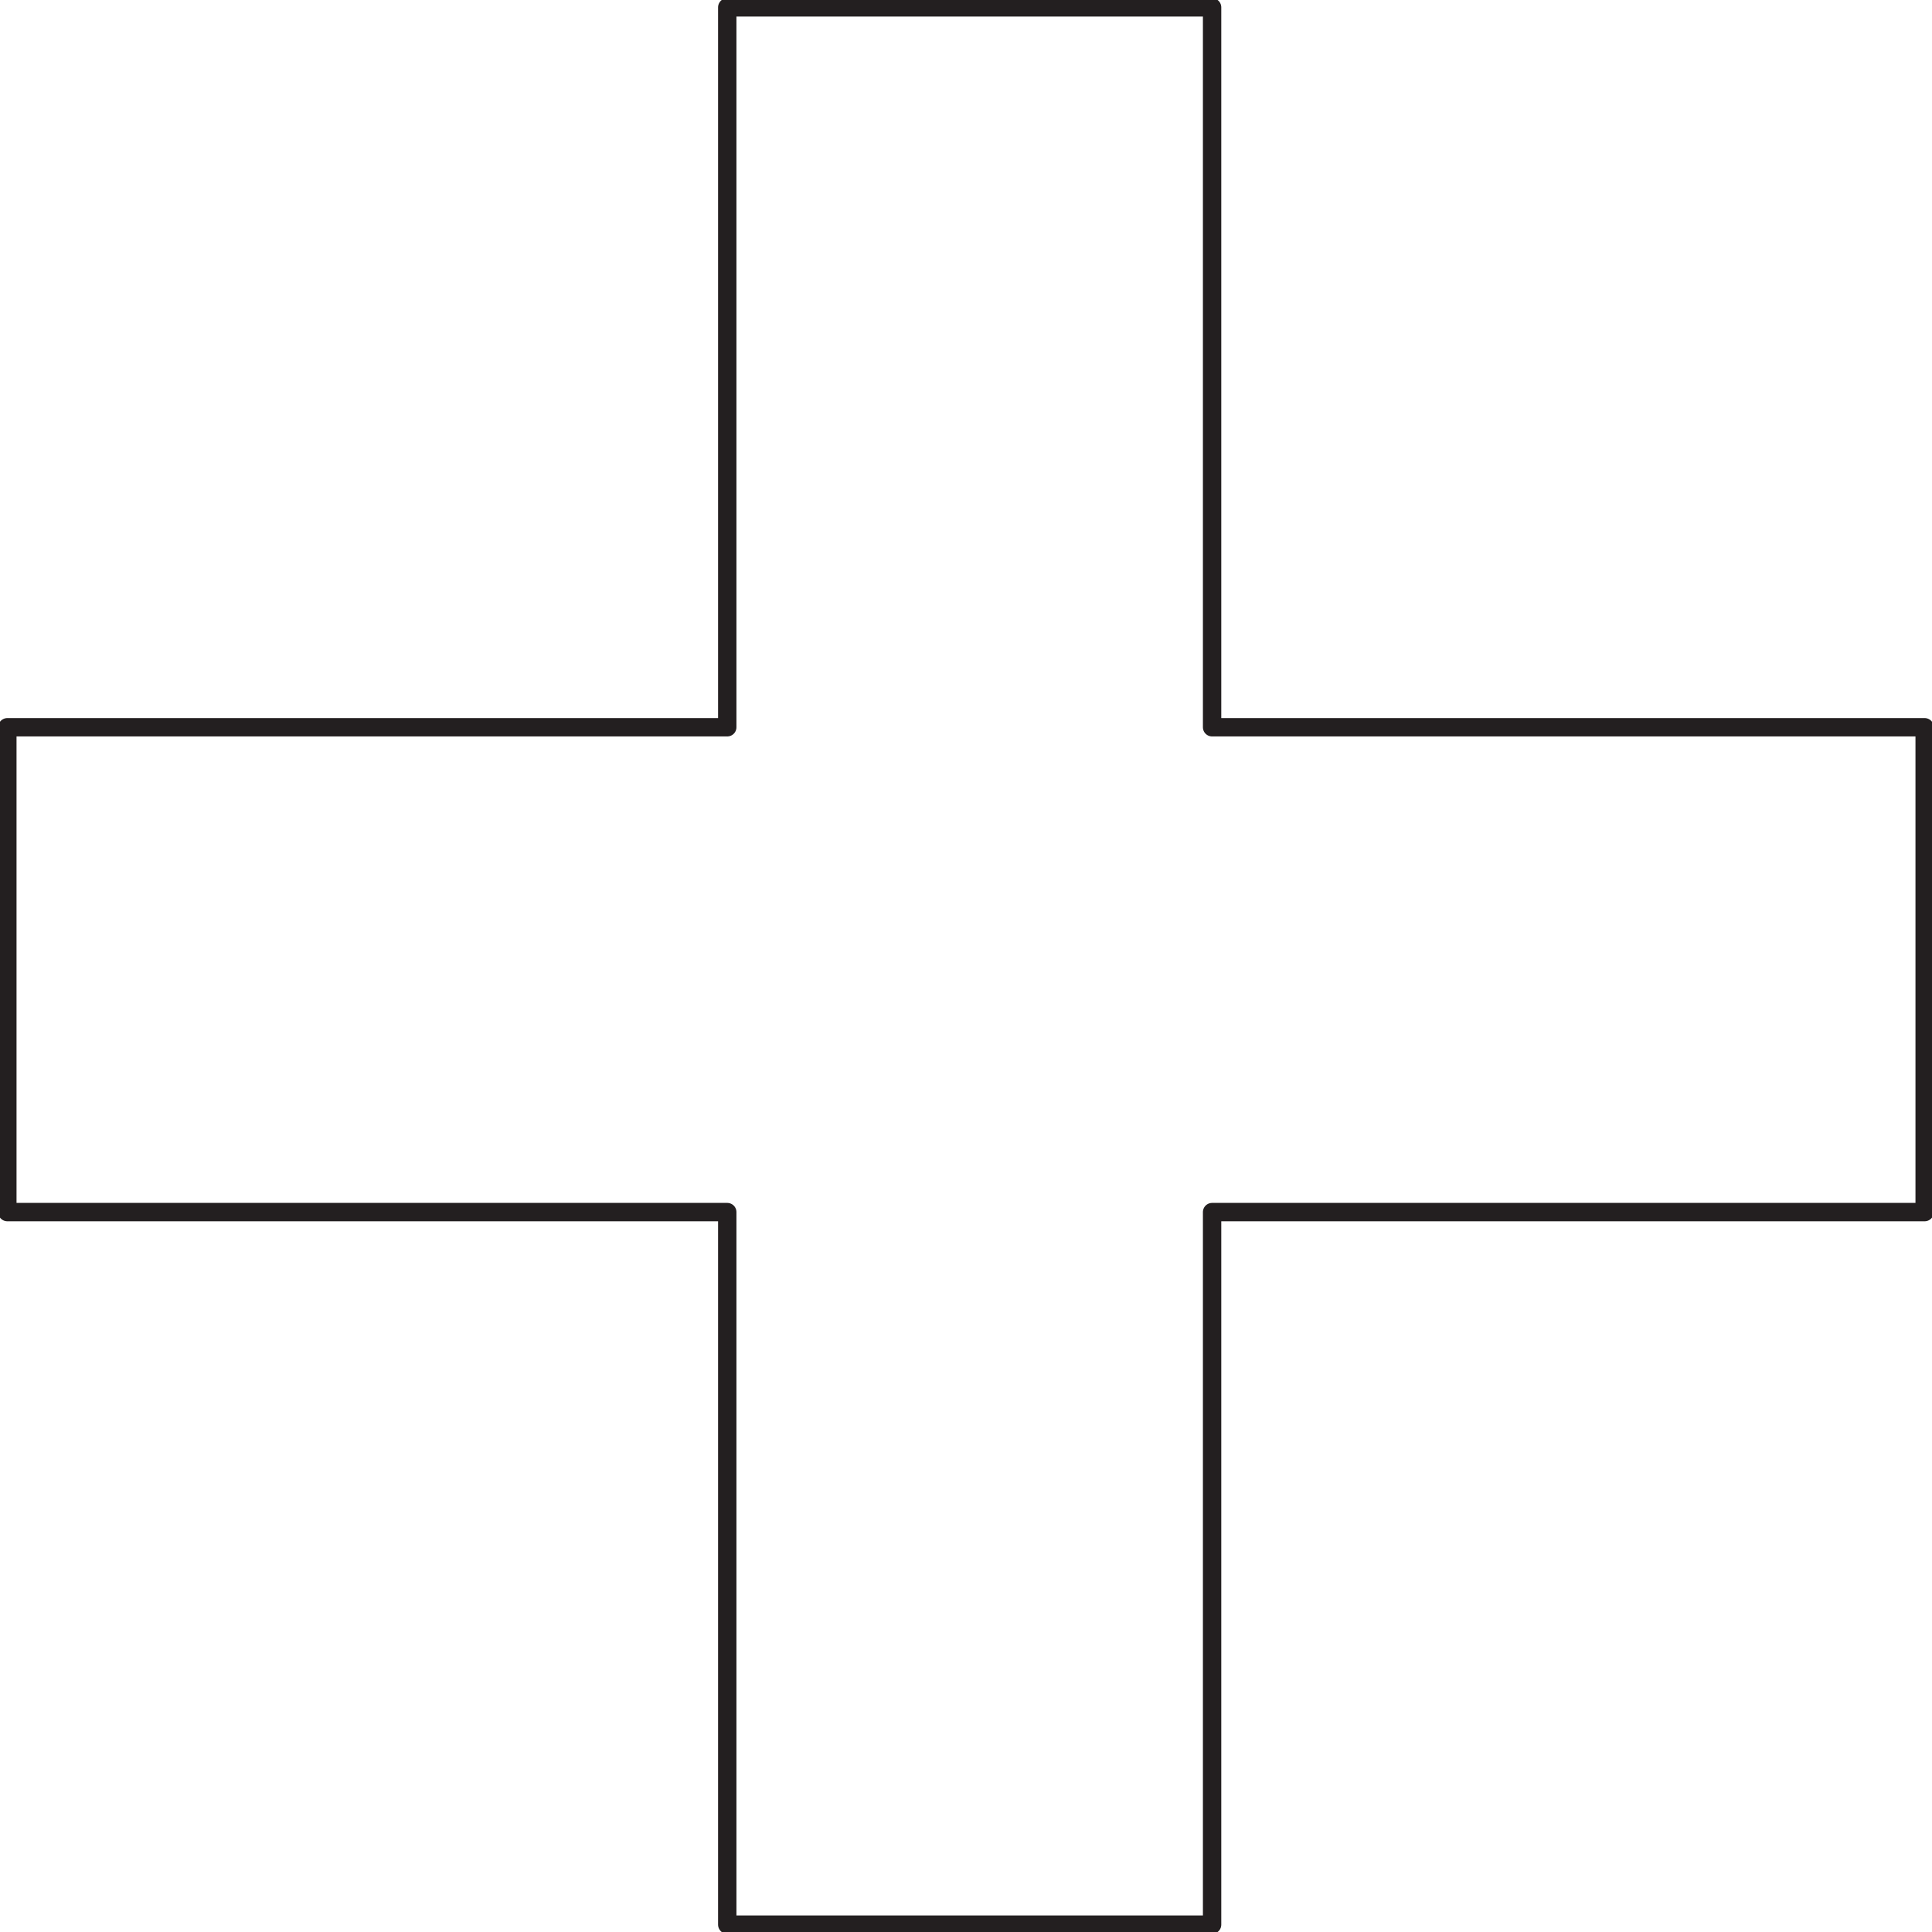 <?xml version="1.0" encoding="utf-8"?>
<!-- Generator: Adobe Illustrator 26.4.1, SVG Export Plug-In . SVG Version: 6.00 Build 0)  -->
<svg version="1.1" xmlns="http://www.w3.org/2000/svg" xmlns:xlink="http://www.w3.org/1999/xlink" x="0px" y="0px"
	 viewBox="0 0 26.3 26.3" style="enable-background:new 0 0 26.3 26.3;" xml:space="preserve">
<style type="text/css">
	.st0{fill:none;stroke:#231F20;stroke-width:0.25;stroke-linecap:round;stroke-linejoin:round;stroke-miterlimit:10;}
	.st1{fill-rule:evenodd;clip-rule:evenodd;fill:none;stroke:#231F20;stroke-width:0.25;stroke-miterlimit:10;}
</style>
<g id="Layer_1">
</g>
<g id="Layer_2">
	<g>
		<polygon class="st0" points="26.2,9.9 16.5,9.9 16.5,0.1 9.9,0.1 9.9,9.9 8.5,9.9 0.1,9.9 0.1,16.5 9.9,16.5 9.9,26.2 16.5,26.2 
			16.5,16.5 26.2,16.5 		"/>
	</g>
</g>
<g id="Layer_3">
</g>
</svg>
